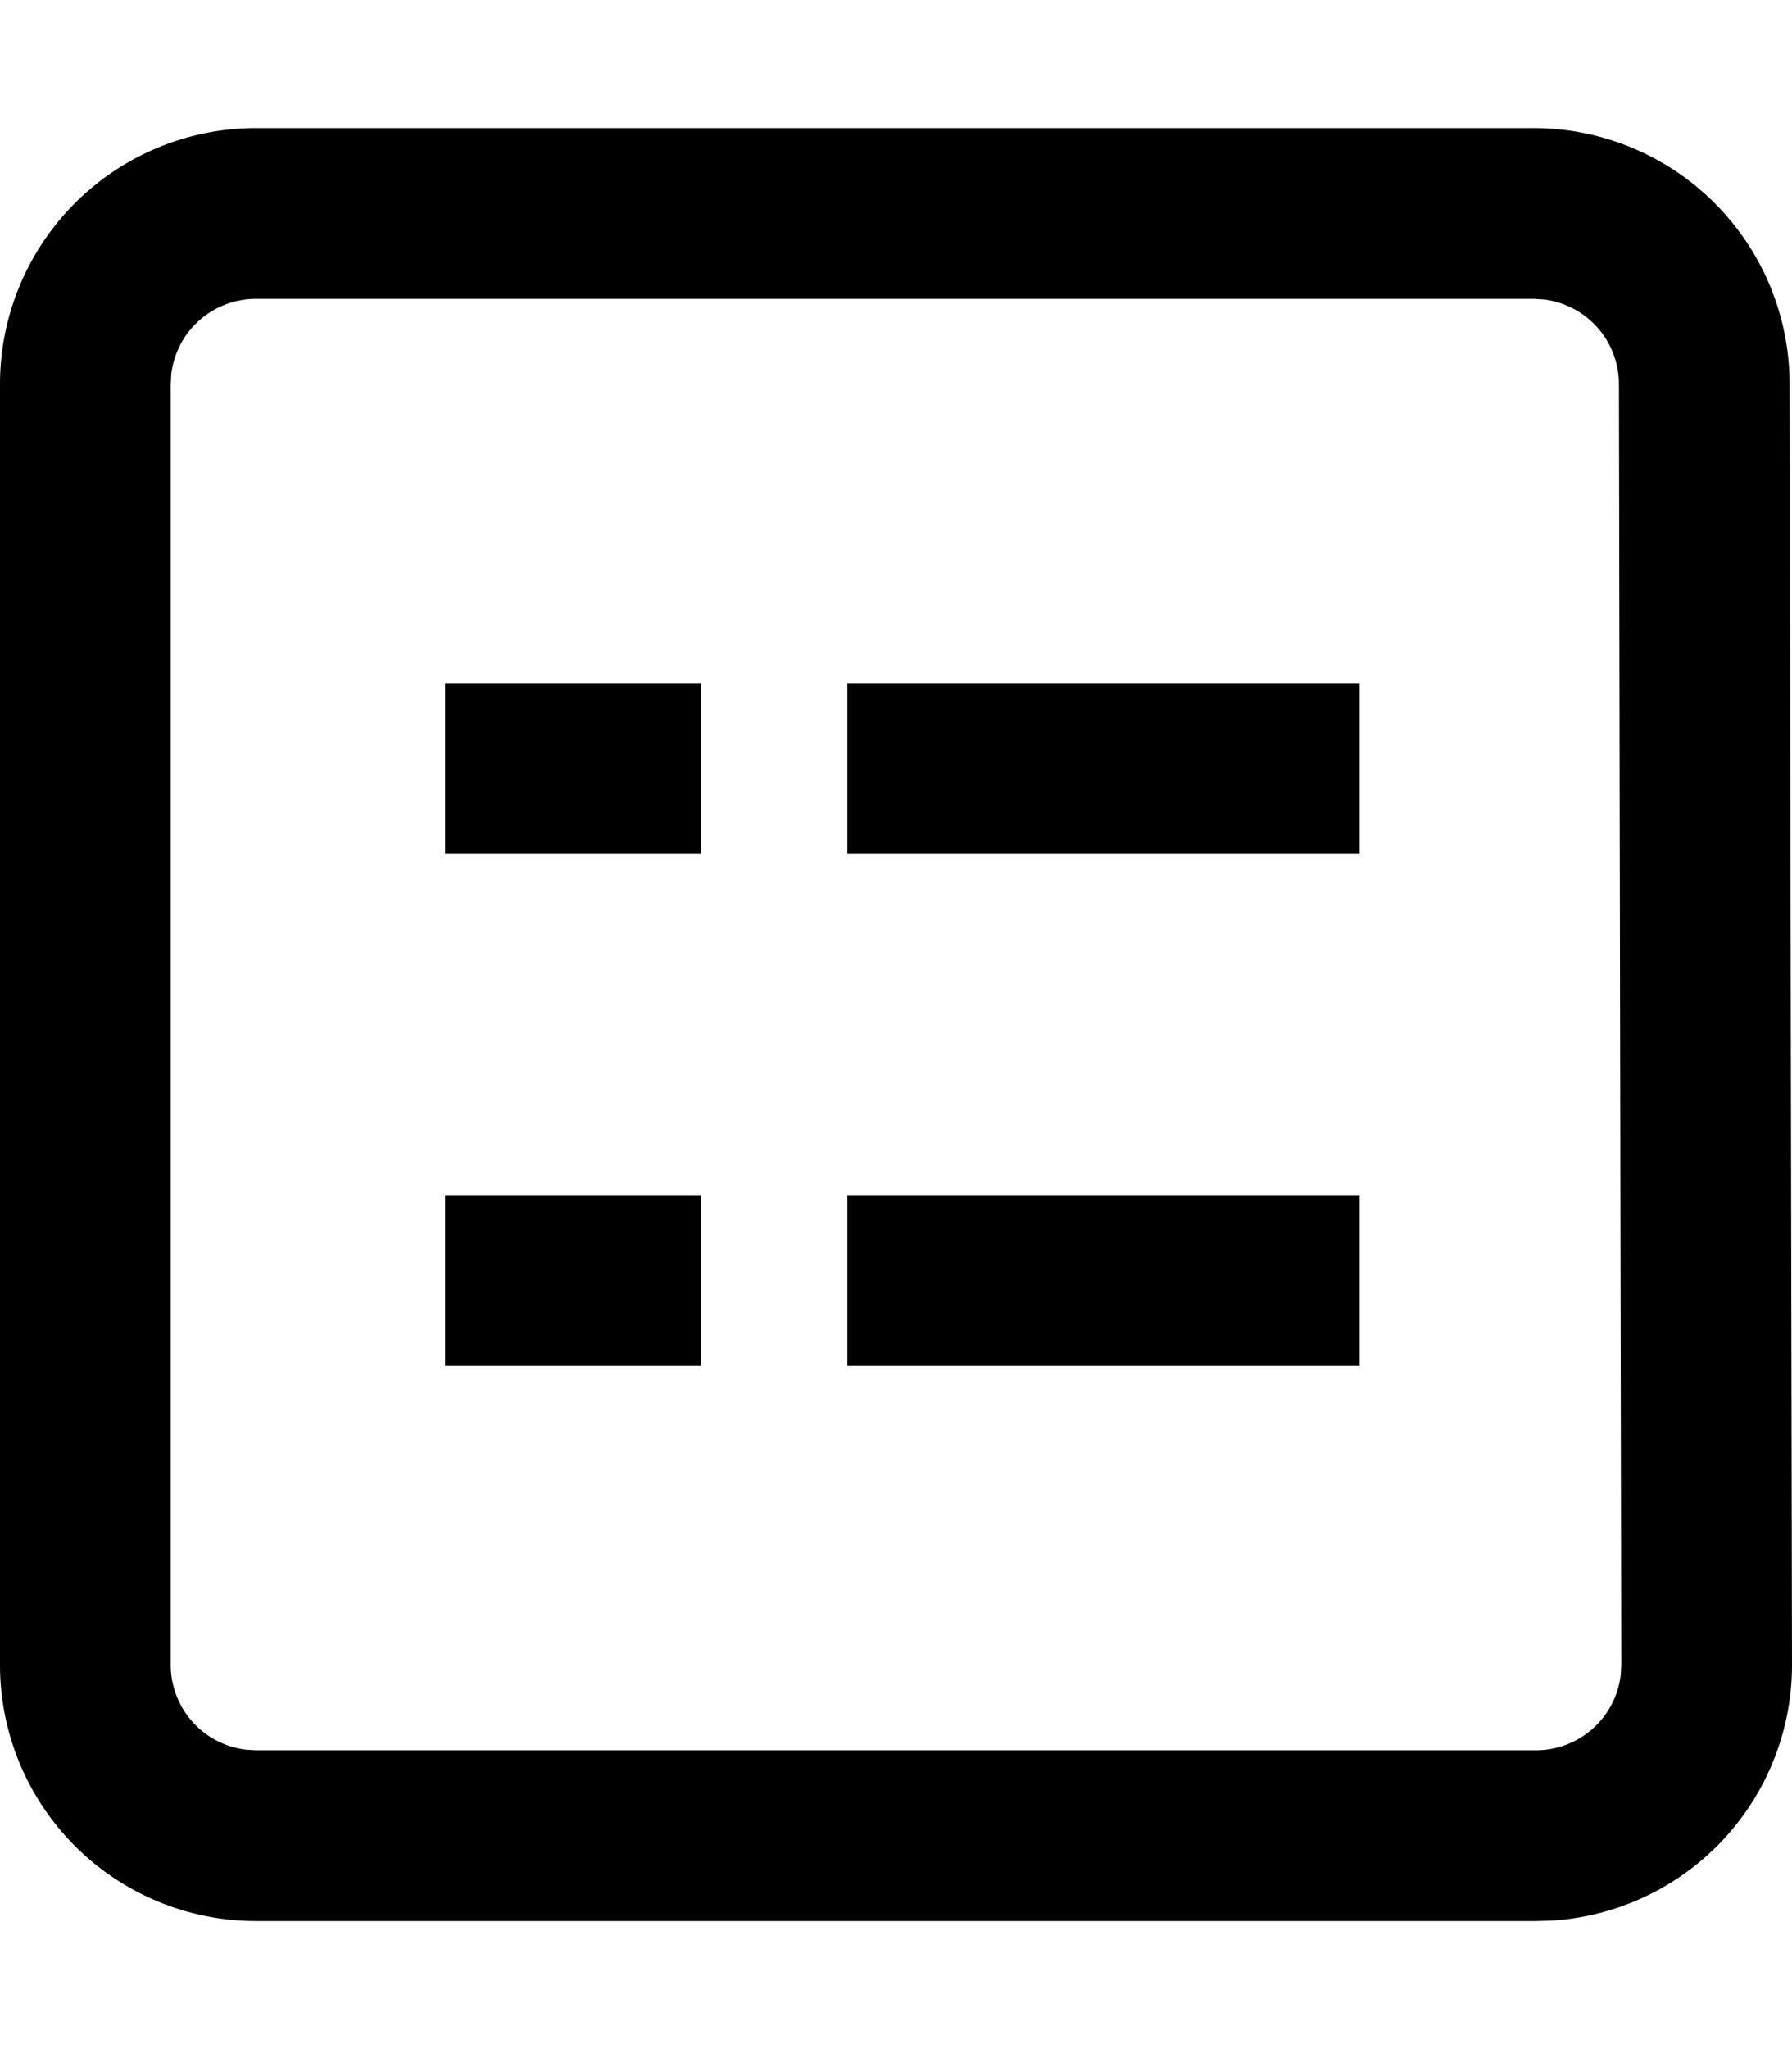 <svg width="21" height="24" xmlns="http://www.w3.org/2000/svg" viewBox="0 0 21 24"><path d="M17.972 1.5a3 3 0 013 2.995l.028 15a3 3 0 01-2.82 3L18 22.5H3a3 3 0 01-3-3v-15a3 3 0 013-3h14.972zm0 2H3.001a1 1 0 00-.994.883l-.006.117v15a1 1 0 00.883.993l.117.007h15a1 1 0 00.992-.885l.006-.117-.027-15a1 1 0 00-.883-.991l-.117-.007zM8.216 14v2h-3v-2h3zm7.717 0v2H9.93v-2h6.002zM8.216 8v2h-3V8h3zm7.717 0v2H9.93V8h6.002z" fill-rule="evenodd"/></svg>